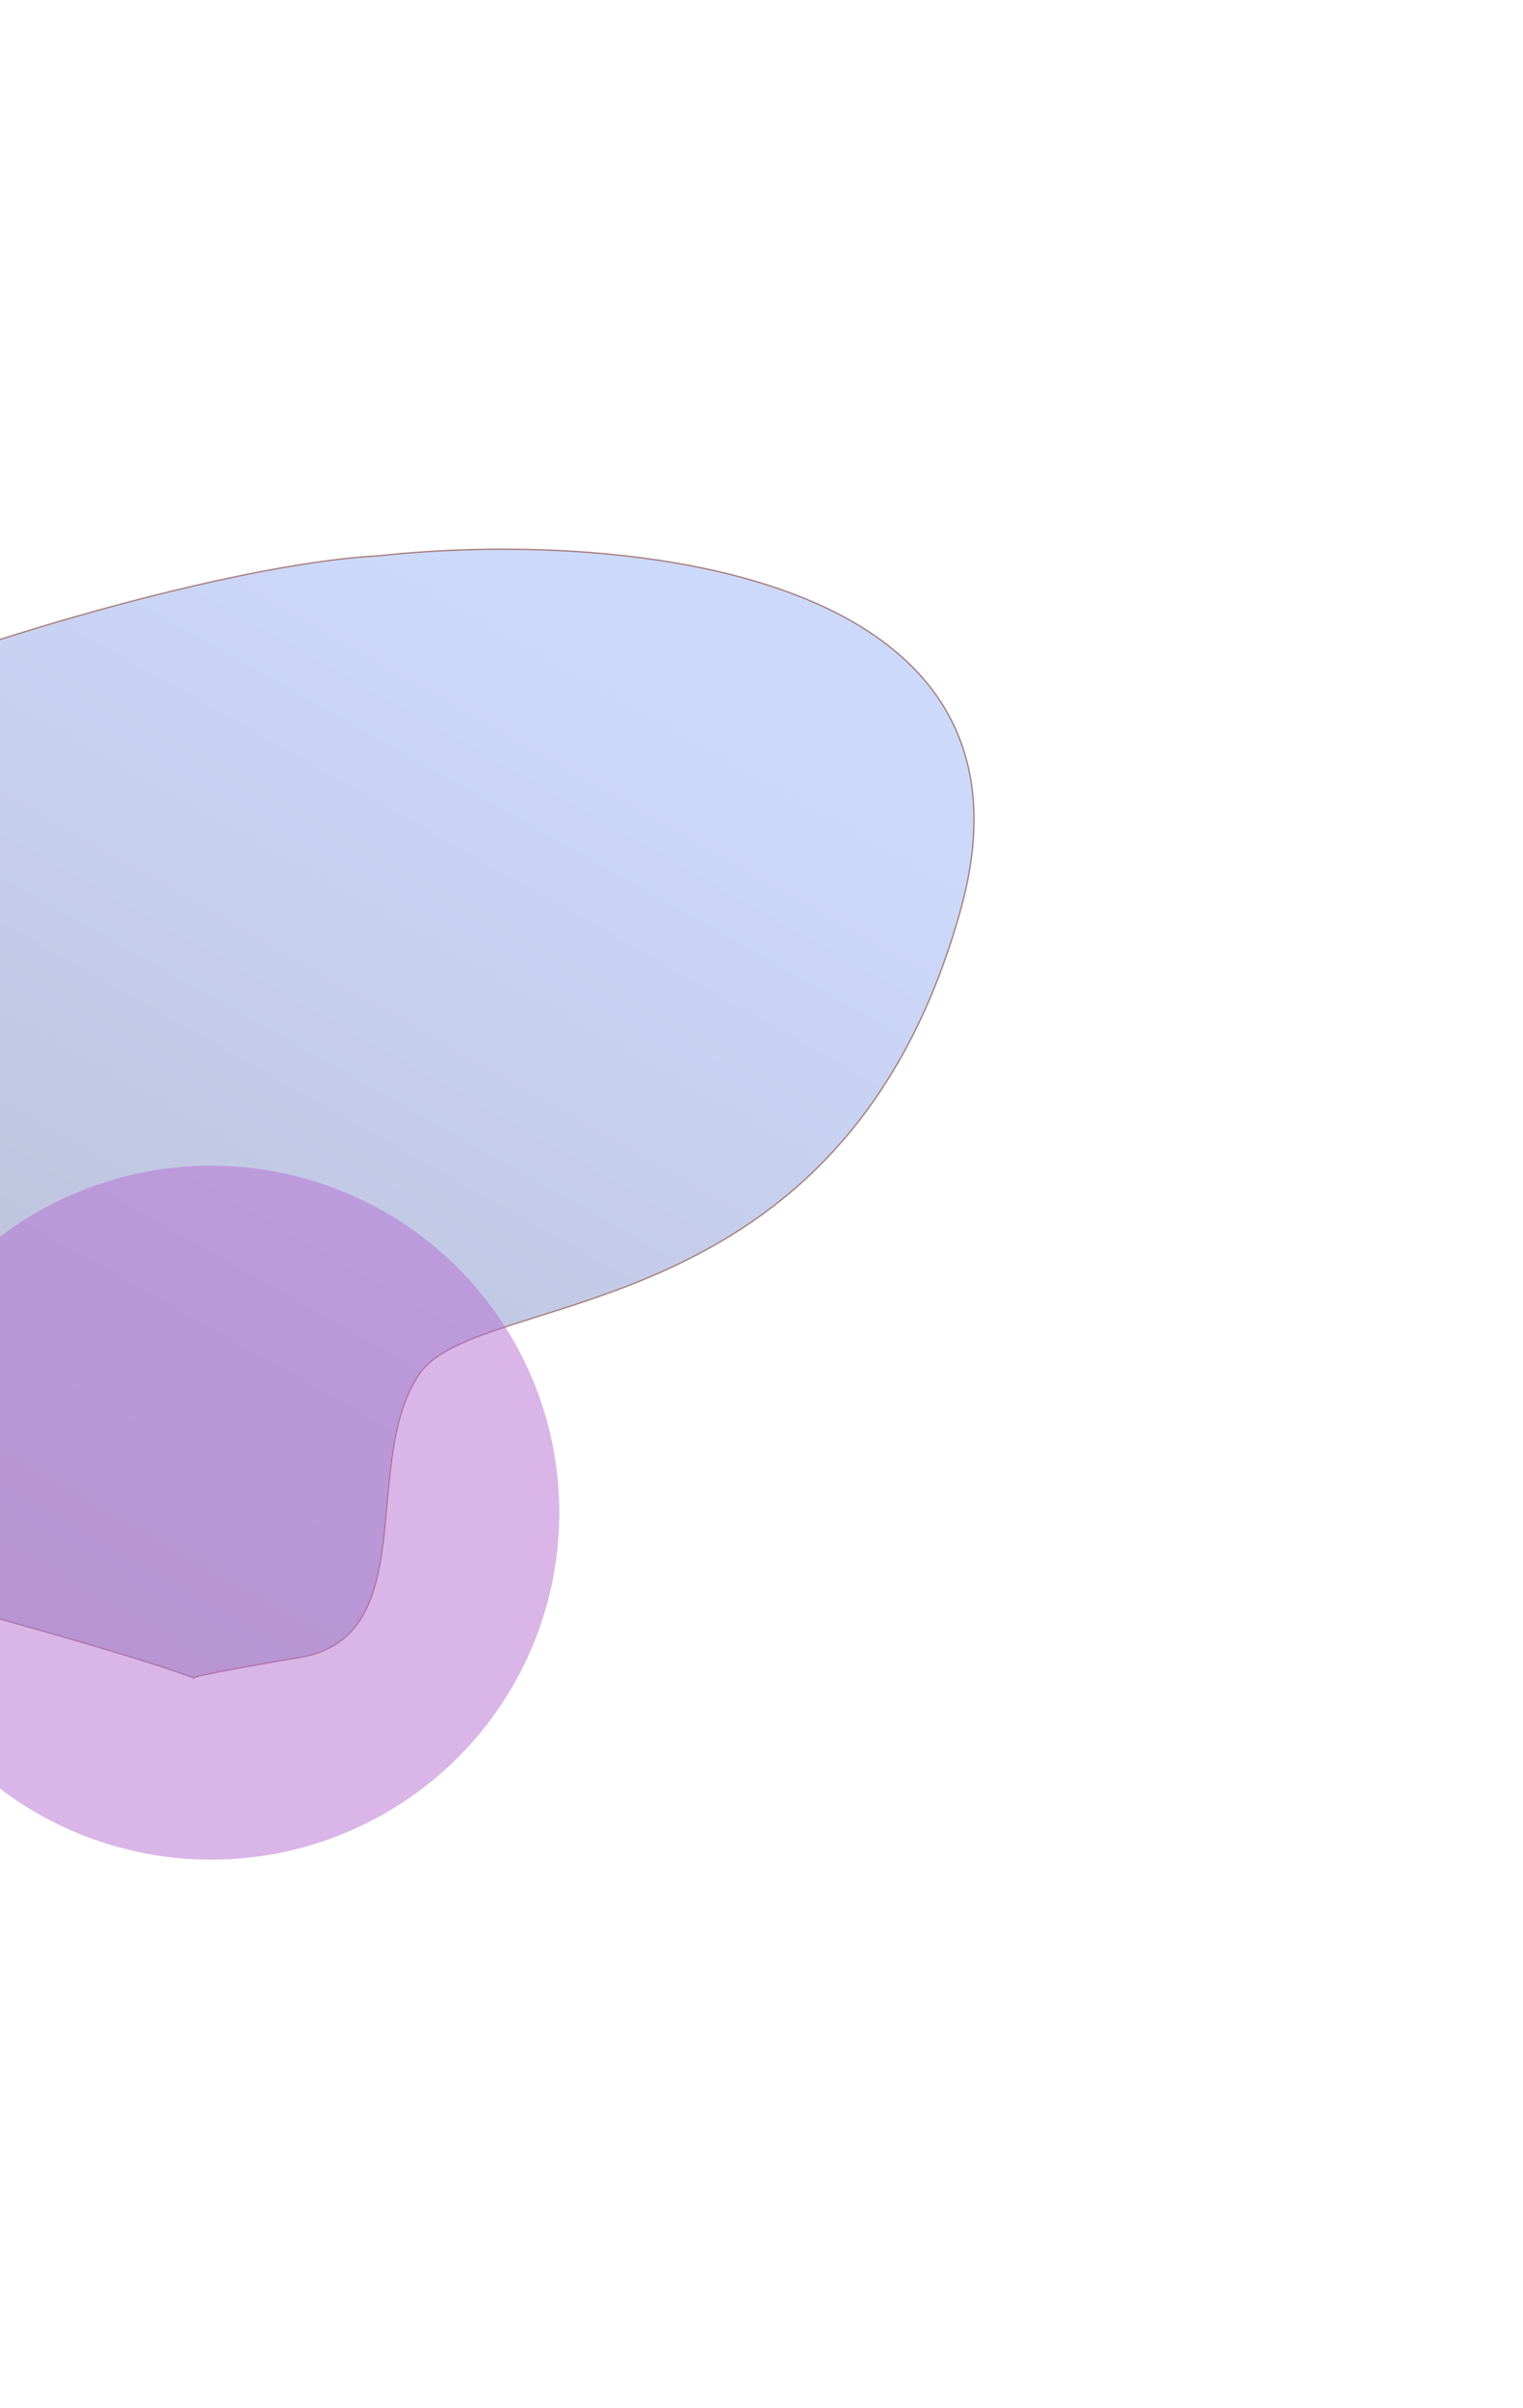 <svg xmlns="http://www.w3.org/2000/svg" width="1111" height="1756" viewBox="0 0 1111 1756" fill="none"><g filter="url(#filter0_f_5607_152)"><path d="M141.216 1222.78C141.422 1222.85 141.628 1222.93 141.834 1223C141.263 1223 141.004 1222.93 141.216 1222.78C-55.434 1151.67 -634.039 1052.72 -552.109 821.559C-470.094 590.16 103.441 414.271 275.803 405.839C445.988 387.209 769.202 412.367 700.584 662.044C614.811 974.139 348.506 937.422 305.211 1001.88C261.917 1066.34 307.662 1192.81 219.03 1207.91C158.755 1218.17 142.418 1221.89 141.216 1222.78Z" fill="url(#paint0_linear_5607_152)" fill-opacity="0.3"></path><path d="M141.834 1223.5L141.922 1223C142.092 1222.94 142.309 1222.86 142.578 1222.78C143.244 1222.58 144.205 1222.32 145.522 1222.01C148.155 1221.38 152.186 1220.51 158.067 1219.35C169.83 1217.03 188.978 1213.53 219.114 1208.4C241.416 1204.6 255.303 1193.78 264.229 1178.66C273.137 1163.58 277.09 1144.26 279.618 1123.47C280.672 1114.8 281.48 1105.87 282.293 1096.87C282.456 1095.07 282.619 1093.27 282.785 1091.46C283.776 1080.64 284.849 1069.78 286.439 1059.22C289.62 1038.09 294.865 1018.18 305.626 1002.16C310.968 994.207 319.775 987.779 331.335 982.02C342.892 976.264 357.15 971.201 373.346 965.952C379.418 963.984 385.761 961.99 392.333 959.925C420.796 950.979 453.551 940.685 487.177 925.281C569.997 887.34 658.134 818.389 701.066 662.176C718.249 599.651 710.916 551.114 687.516 513.794C664.125 476.489 624.728 450.465 577.921 432.858C484.321 397.65 360.89 396.024 275.764 405.341C189.495 409.565 2.971 455.667 -172.228 529.626C-259.839 566.61 -344.643 610.57 -412.679 659.762C-480.705 708.945 -532.026 763.4 -552.581 821.392C-562.857 850.387 -562.782 877.331 -554.381 902.409C-545.982 927.477 -529.275 950.65 -506.337 972.134C-460.47 1015.1 -389.607 1051.39 -310.097 1082.65C-230.577 1113.92 -142.355 1140.19 -61.736 1163.08C-45.601 1167.66 -29.771 1172.1 -14.377 1176.42C46.982 1193.66 101.422 1208.94 140.703 1223.12C140.748 1223.21 140.809 1223.27 140.86 1223.31C140.938 1223.37 141.019 1223.4 141.073 1223.42C141.27 1223.49 141.556 1223.5 141.834 1223.5Z" stroke="#A47D7D"></path></g><g filter="url(#filter1_f_5607_152)"><ellipse cx="254" cy="253" rx="254" ry="253" transform="matrix(1 0 0 -1 -100 1356)" fill="#B66DD2" fill-opacity="0.5"></ellipse></g><defs><filter id="filter0_f_5607_152" x="-961" y="0" width="2072" height="1624" filterUnits="userSpaceOnUse" color-interpolation-filters="sRGB"><feGaussianBlur stdDeviation="200"></feGaussianBlur></filter><filter id="filter1_f_5607_152" x="-500" y="450" width="1308" height="1306" filterUnits="userSpaceOnUse" color-interpolation-filters="sRGB"><feGaussianBlur stdDeviation="200"></feGaussianBlur></filter><linearGradient id="paint0_linear_5607_152" x1="69.948" y1="1222.59" x2="471.15" y2="513.959" gradientUnits="userSpaceOnUse"><stop stop-color="#19206A"></stop><stop offset="1" stop-color="#5781F3"></stop></linearGradient></defs></svg>